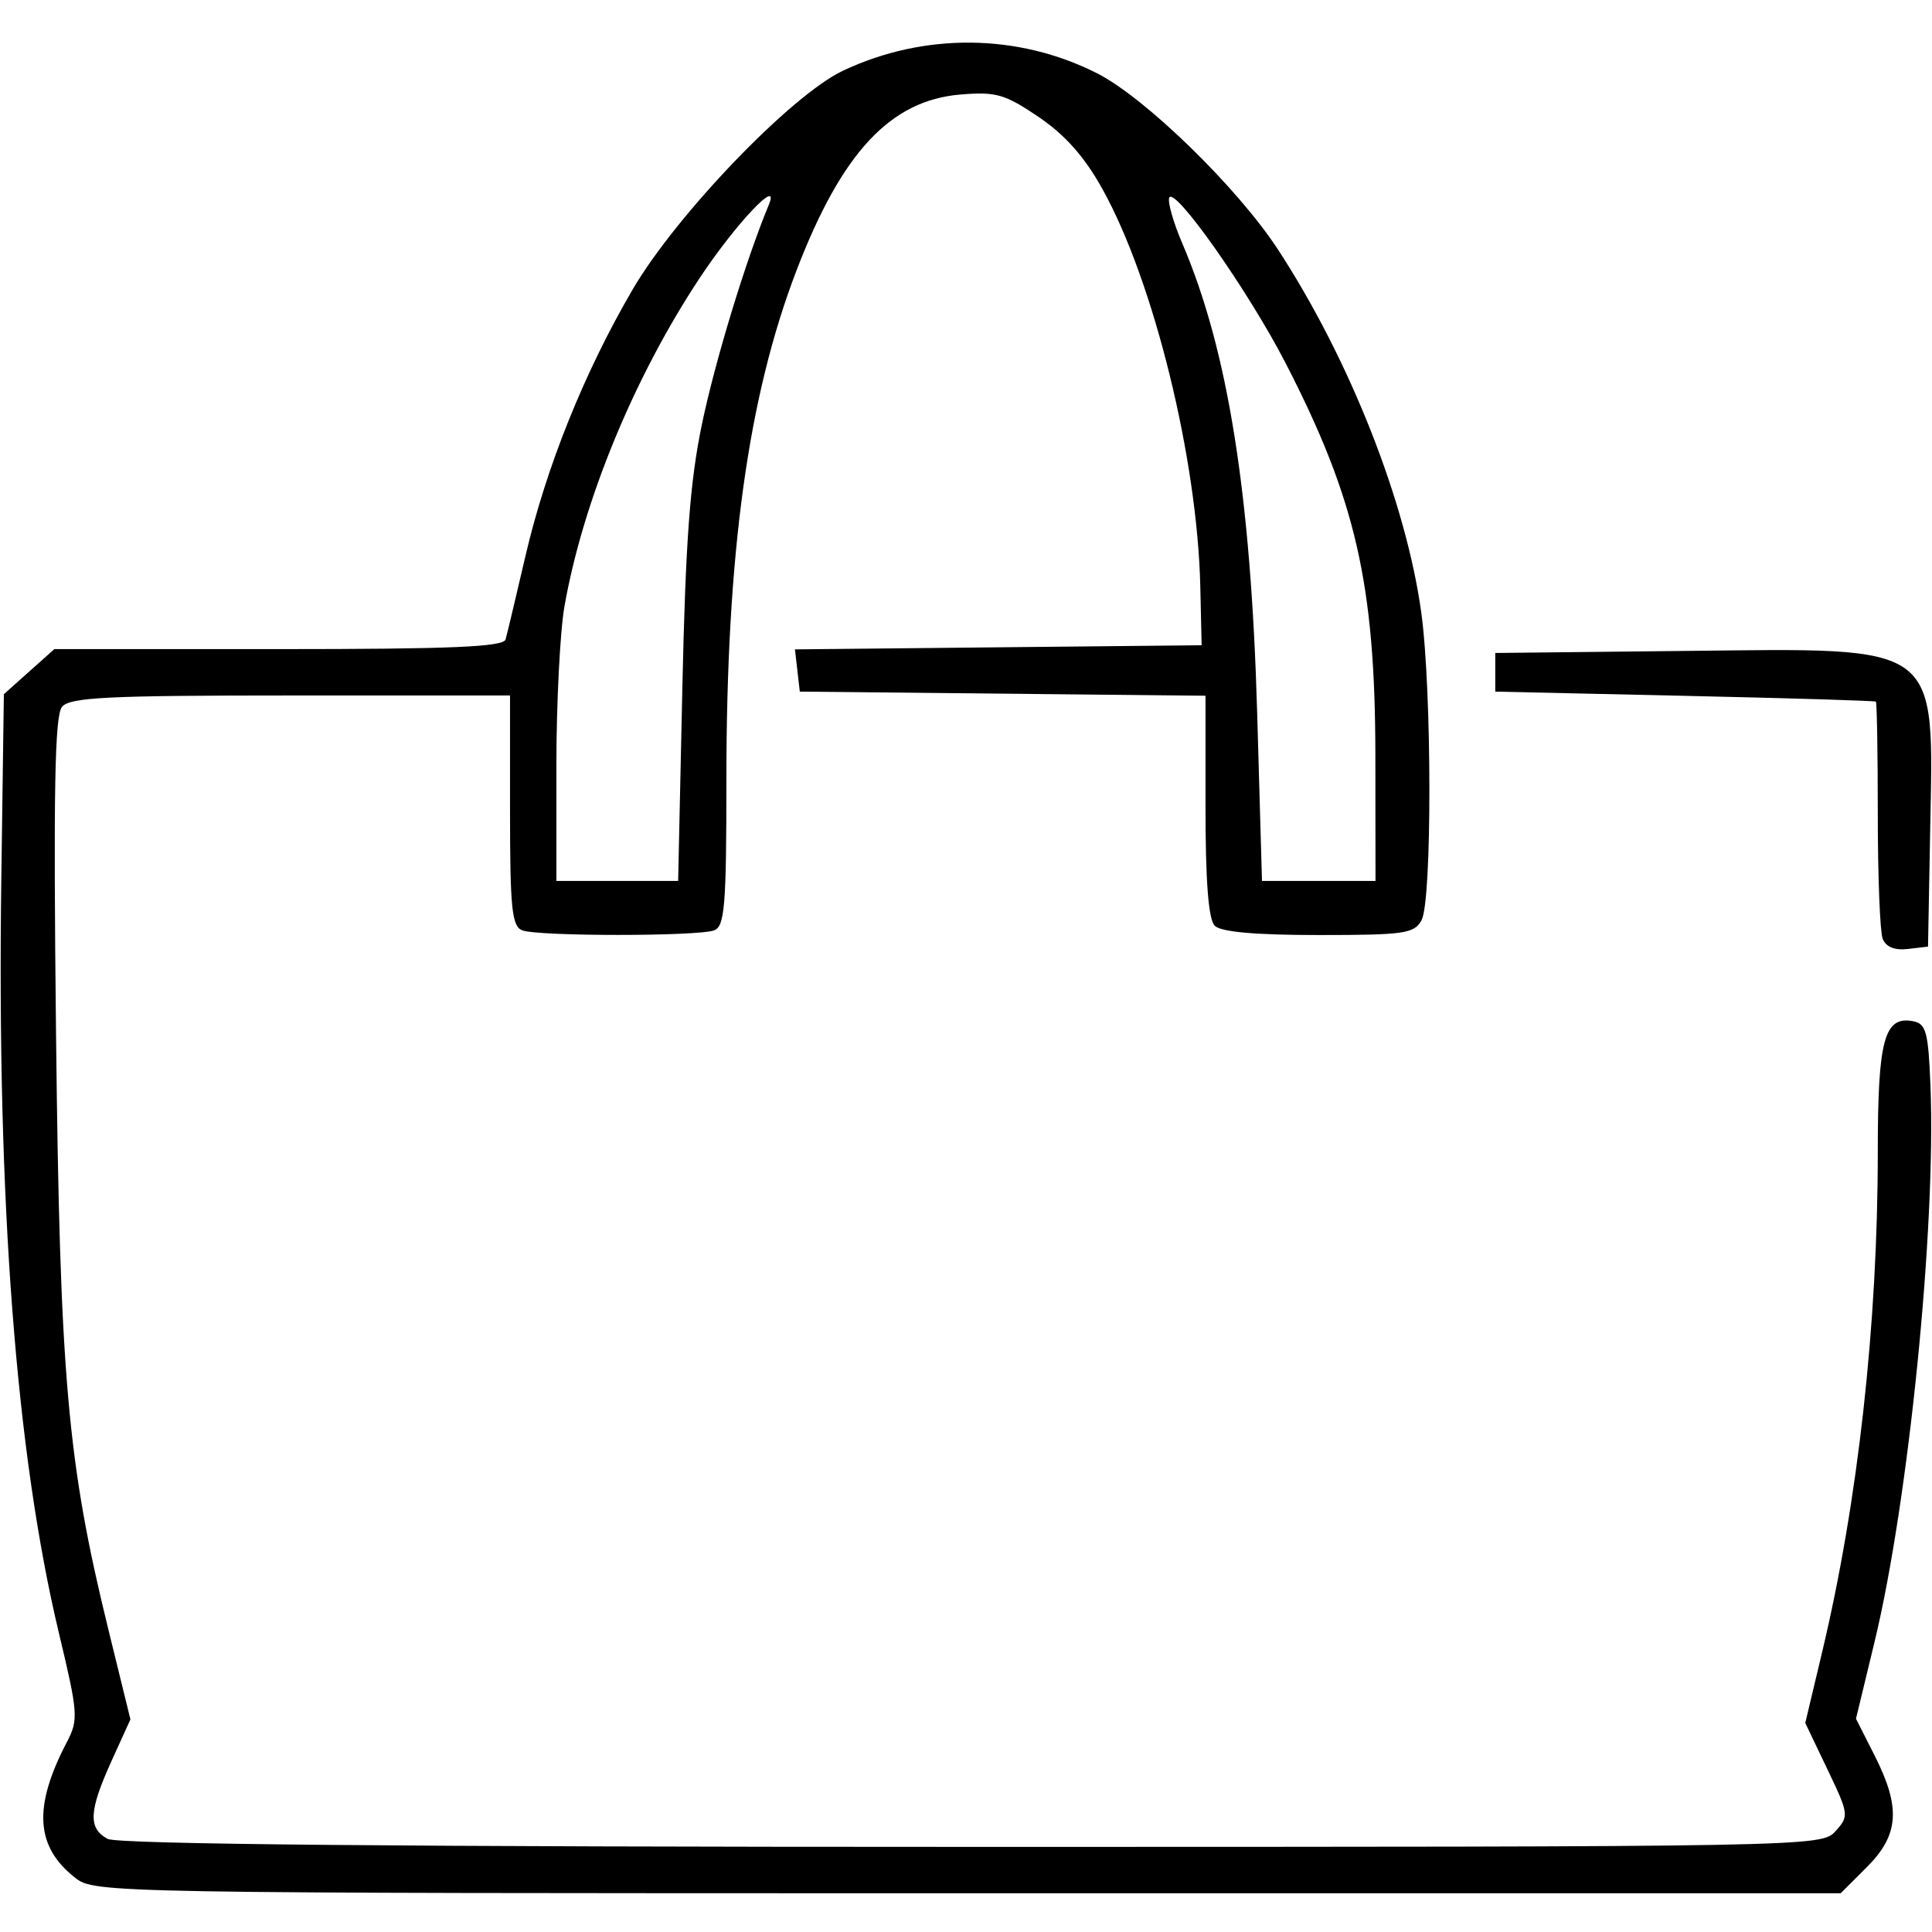 <?xml version="1.0" encoding="UTF-8" standalone="no"?>
<!-- Created with Inkscape (http://www.inkscape.org/) -->

<svg
   width="135.467mm"
   height="135.467mm"
   viewBox="0 0 135.467 135.467"
   version="1.1"
   id="svg1"
   xml:space="preserve"
   inkscape:version="1.3 (0e150ed6c4, 2023-07-21)"
   sodipodi:docname="shopping-bag2.svg"
   xmlns:inkscape="http://www.inkscape.org/namespaces/inkscape"
   xmlns:sodipodi="http://sodipodi.sourceforge.net/DTD/sodipodi-0.dtd"
   xmlns="http://www.w3.org/2000/svg"
   xmlns:svg="http://www.w3.org/2000/svg"><sodipodi:namedview
     id="namedview1"
     pagecolor="#ffffff"
     bordercolor="#000000"
     borderopacity="0.25"
     inkscape:showpageshadow="2"
     inkscape:pageopacity="0.0"
     inkscape:pagecheckerboard="0"
     inkscape:deskcolor="#d1d1d1"
     inkscape:document-units="mm"
     inkscape:zoom="0.48907828"
     inkscape:cx="255.58281"
     inkscape:cy="256.60514"
     inkscape:window-width="1360"
     inkscape:window-height="745"
     inkscape:window-x="-8"
     inkscape:window-y="-8"
     inkscape:window-maximized="1"
     inkscape:current-layer="layer1" /><defs
     id="defs1" /><g
     inkscape:label="Capa 1"
     inkscape:groupmode="layer"
     id="layer1"
     transform="translate(-37.217,-80.767)"><path
       style="fill:#000000;stroke-width:140.732"
       d="M 19.848,496.821 C 9.369,488.578 8.741,478.077 17.7,460.929 c 3.089,-5.912 2.967,-7.581 -2.096,-28.755 C 4.229,384.6 -0.841,318.216 0.348,232.409 l 0.675,-48.732 6.677,-5.963 6.677,-5.963 h 59.327 c 45.706,0 59.496,-0.587 60.063,-2.556 0.405,-1.406 2.765,-11.297 5.244,-21.98 5.455,-23.505 15.52,-48.566 28.324,-70.521 11.554,-19.812 41.96,-51.472 55.666,-57.962 21.469,-10.165 46.395,-9.923 67.268,0.654 12.748,6.46 37.197,30.277 47.886,46.65 18.99,29.085 33.93,66.967 37.92,96.15 2.804,20.506 2.852,76.064 0.07,81.262 -1.916,3.58 -4.493,3.955 -27.194,3.955 -16.778,0 -25.889,-0.812 -27.531,-2.454 -1.679,-1.679 -2.454,-11.67 -2.454,-31.658 v -29.205 l -53.672,-0.545 -53.672,-0.545 -0.644,-5.589 -0.644,-5.589 53.805,-0.545 53.805,-0.545 -0.351,-15.462 c -0.769,-33.876 -12.271,-80.673 -25.852,-105.173 -4.739,-8.551 -9.854,-14.342 -16.879,-19.114 -8.933,-6.067 -11.284,-6.747 -20.666,-5.978 -18.581,1.524 -31.441,15.291 -43.413,46.473 -12.886,33.563 -18.585,74.974 -18.585,135.033 0,33.142 -0.444,38.584 -3.234,39.654 -4.208,1.615 -46.574,1.615 -50.782,0 -2.749,-1.055 -3.234,-5.811 -3.234,-31.692 V 184.02 H 76.925 c -48.642,0 -58.427,0.488 -60.525,3.016 -1.918,2.311 -2.286,22.499 -1.575,86.387 1.014,91.051 2.979,113.439 13.846,157.721 l 5.839,23.794 -4.988,10.982 c -6.021,13.257 -6.251,17.846 -1.033,20.639 2.657,1.422 77.683,2.117 228.685,2.117 222.908,0 224.761,-0.034 228.47,-4.132 3.639,-4.021 3.582,-4.461 -2.121,-16.394 l -5.861,-12.262 4.494,-18.876 c 9.479,-39.814 14.695,-86.77 14.695,-132.293 0,-29.623 1.716,-35.967 9.336,-34.511 3.448,0.659 4.037,2.846 4.602,17.091 1.489,37.537 -5.781,109.853 -14.788,147.112 l -4.921,20.357 4.93,9.73 c 6.972,13.758 6.476,20.997 -2.021,29.495 l -6.952,6.952 H 256.063 c -228.477,0 -231.032,-0.045 -236.215,-4.121 z M 180.537,182.486 c 0.858,-39.337 2.012,-54.972 5.184,-70.215 3.482,-16.736 11.627,-43.464 17.701,-58.088 3.169,-7.63 -8.87,5.134 -18.32,19.424 -17.344,26.227 -30.807,58.91 -35.739,86.763 -1.182,6.673 -2.148,25.765 -2.148,42.427 v 30.294 h 16.109 16.109 z m 183.377,17.38 C 363.866,154.562 358.741,132.159 340.175,96.099 330.327,76.971 310.519,48.858 309.354,52.354 c -0.406,1.218 1.15,6.618 3.457,12.001 12.076,28.171 18.169,66.358 19.829,124.265 l 1.275,44.471 h 15.017 15.017 z"
       id="path1"
       transform="matrix(0.265,0,0,0.265,37.217,80.767)" /><path
       style="fill:#000000;stroke-width:140.732"
       d="m 498.137,248.37 c -0.706,-1.84 -1.284,-16.611 -1.284,-32.825 0,-16.214 -0.23,-29.669 -0.511,-29.9 -0.281,-0.231 -23.054,-0.921 -50.605,-1.533 l -50.094,-1.114 v -5.112 -5.112 l 50.623,-0.547 c 67.702,-0.731 65.376,-2.45 64.447,47.625 l -0.568,30.619 -5.362,0.622 c -3.494,0.405 -5.809,-0.544 -6.645,-2.723 z"
       id="path2"
       transform="matrix(0.265,0,0,0.265,37.217,80.767)" /></g></svg>
